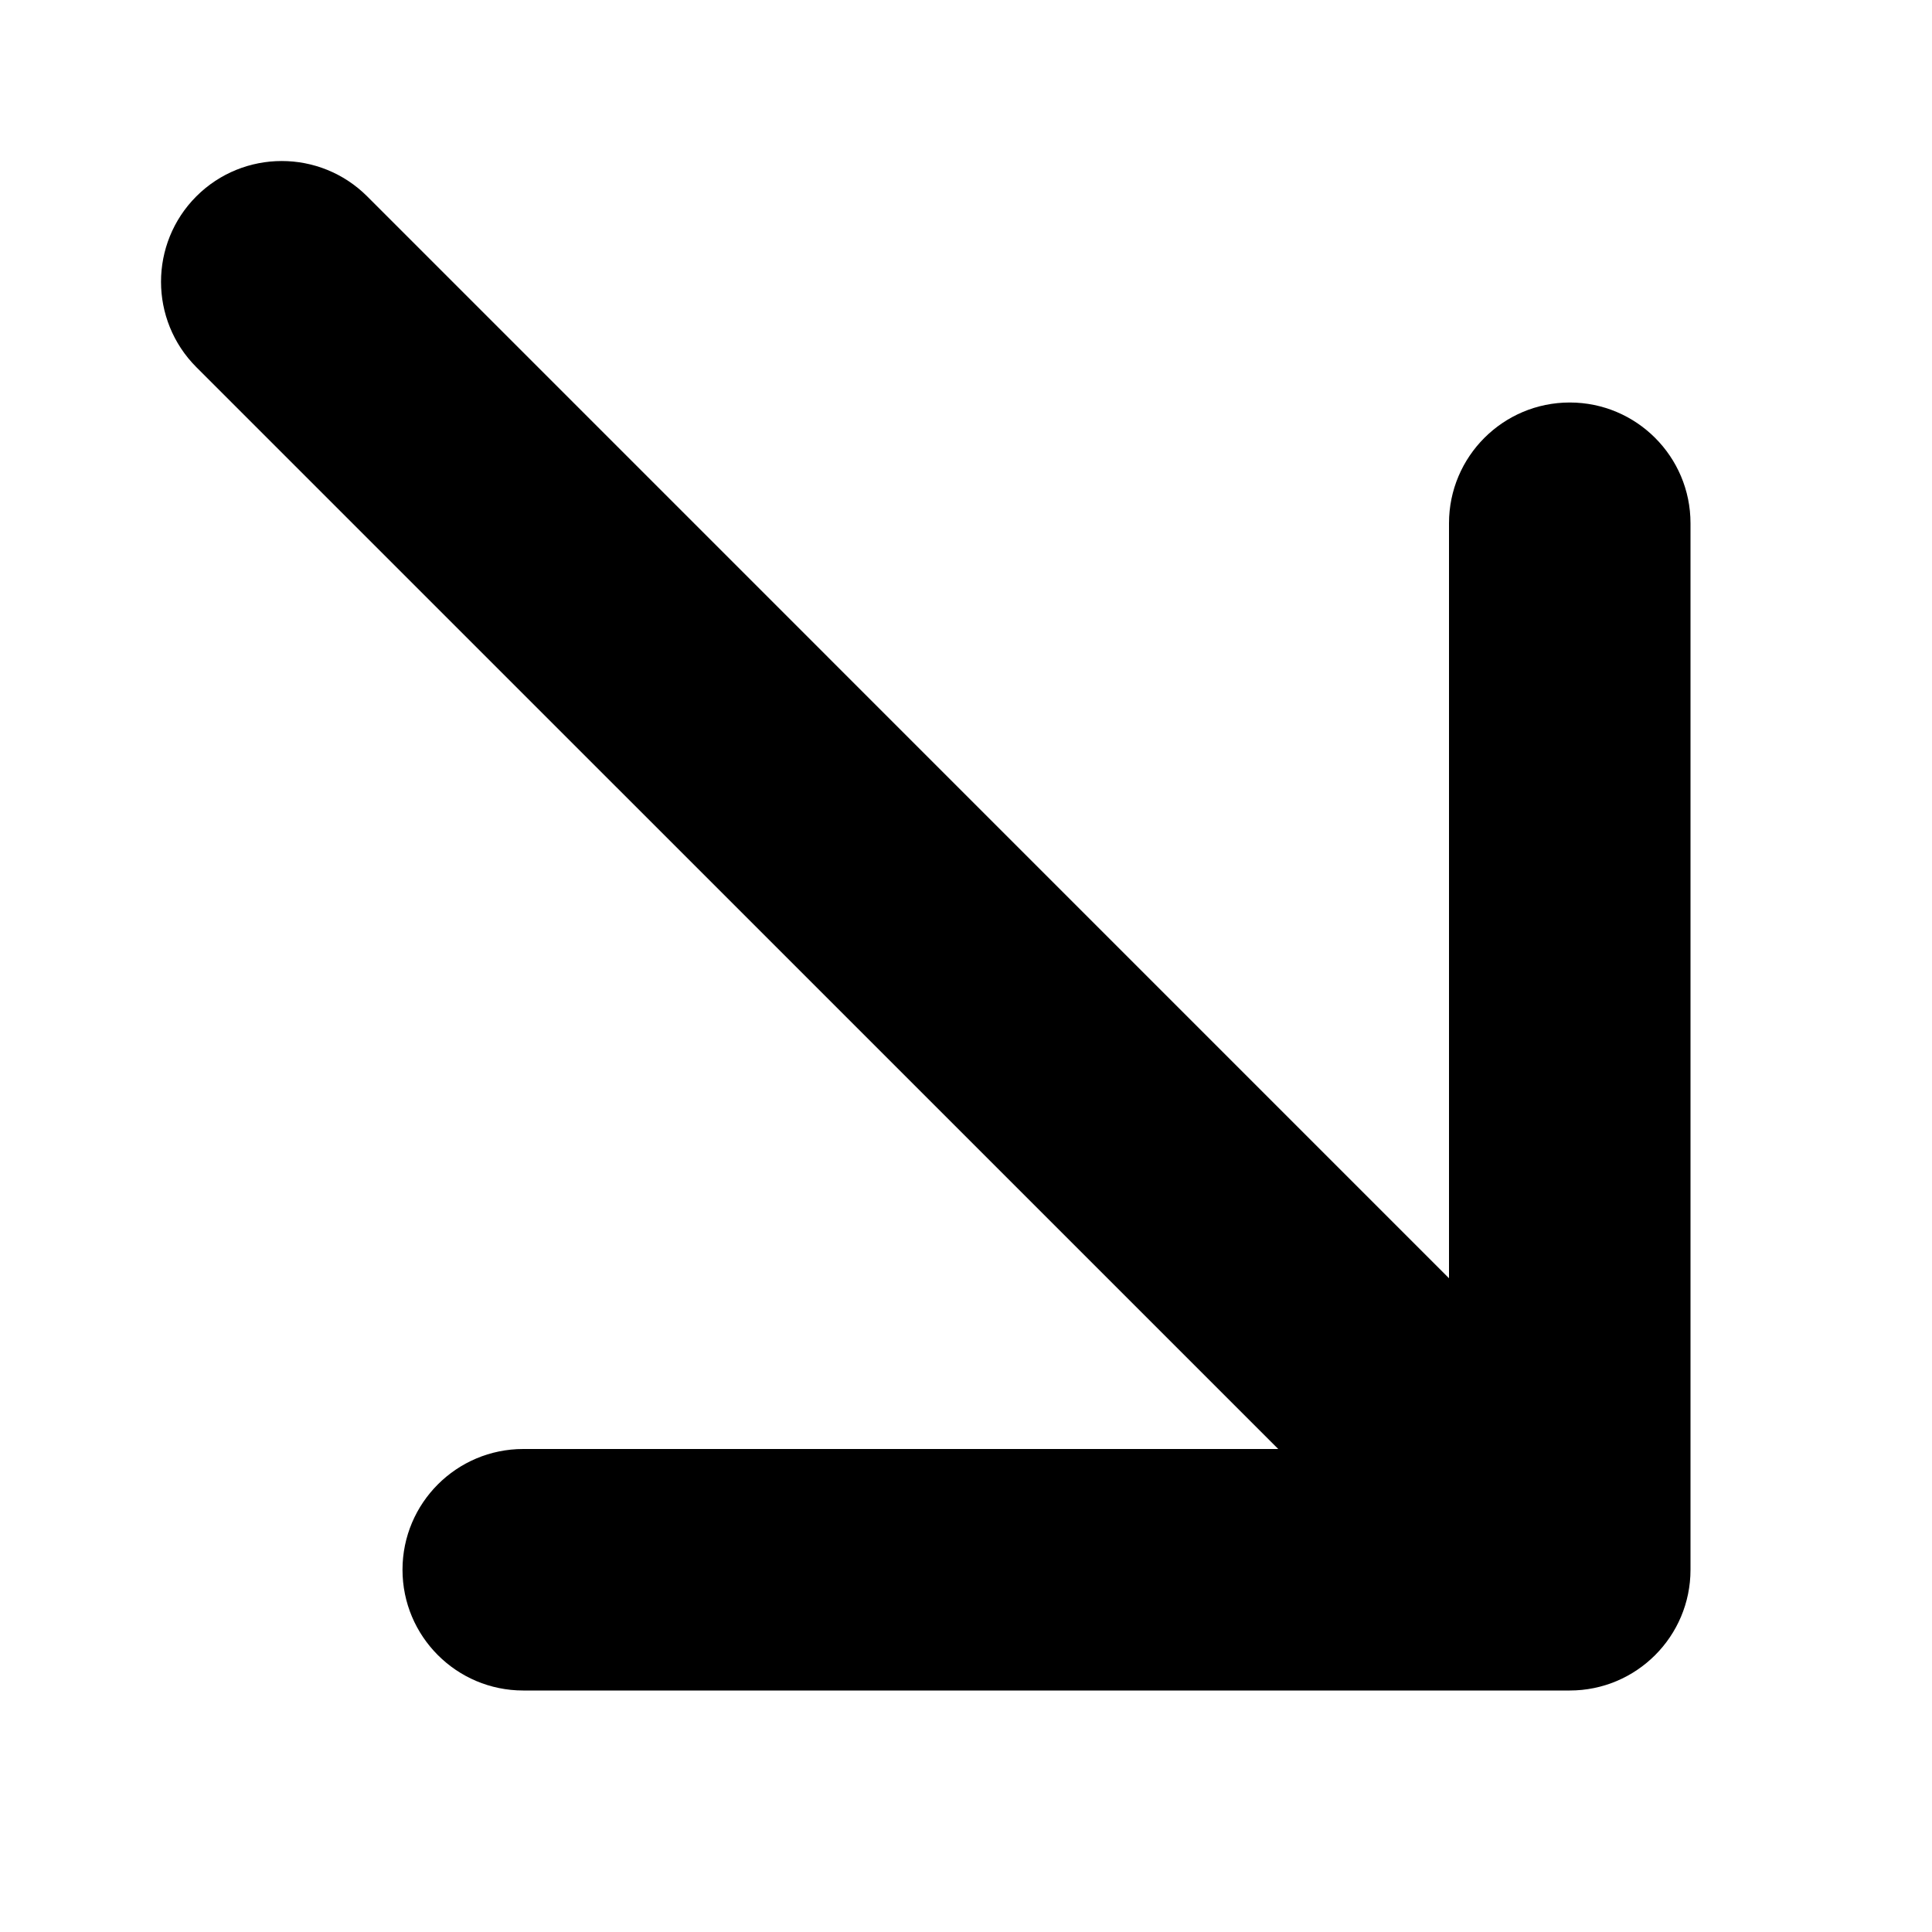 <svg width="24" height="24" viewBox="0 0 24 24"  xmlns="http://www.w3.org/2000/svg"><path fill-rule="evenodd" clip-rule="evenodd" d="M19.5 5C20.328 5 21 5.672 21 6.5V19.5C21 20.328 20.328 21 19.5 21H6.5C5.672 21 5 20.328 5 19.5C5 18.672 5.672 18 6.5 18H15.879L2.439 4.561C1.854 3.975 1.854 3.025 2.439 2.439C3.025 1.854 3.975 1.854 4.561 2.439L18 15.879V6.5C18 5.672 18.672 5 19.5 5Z" /></svg>